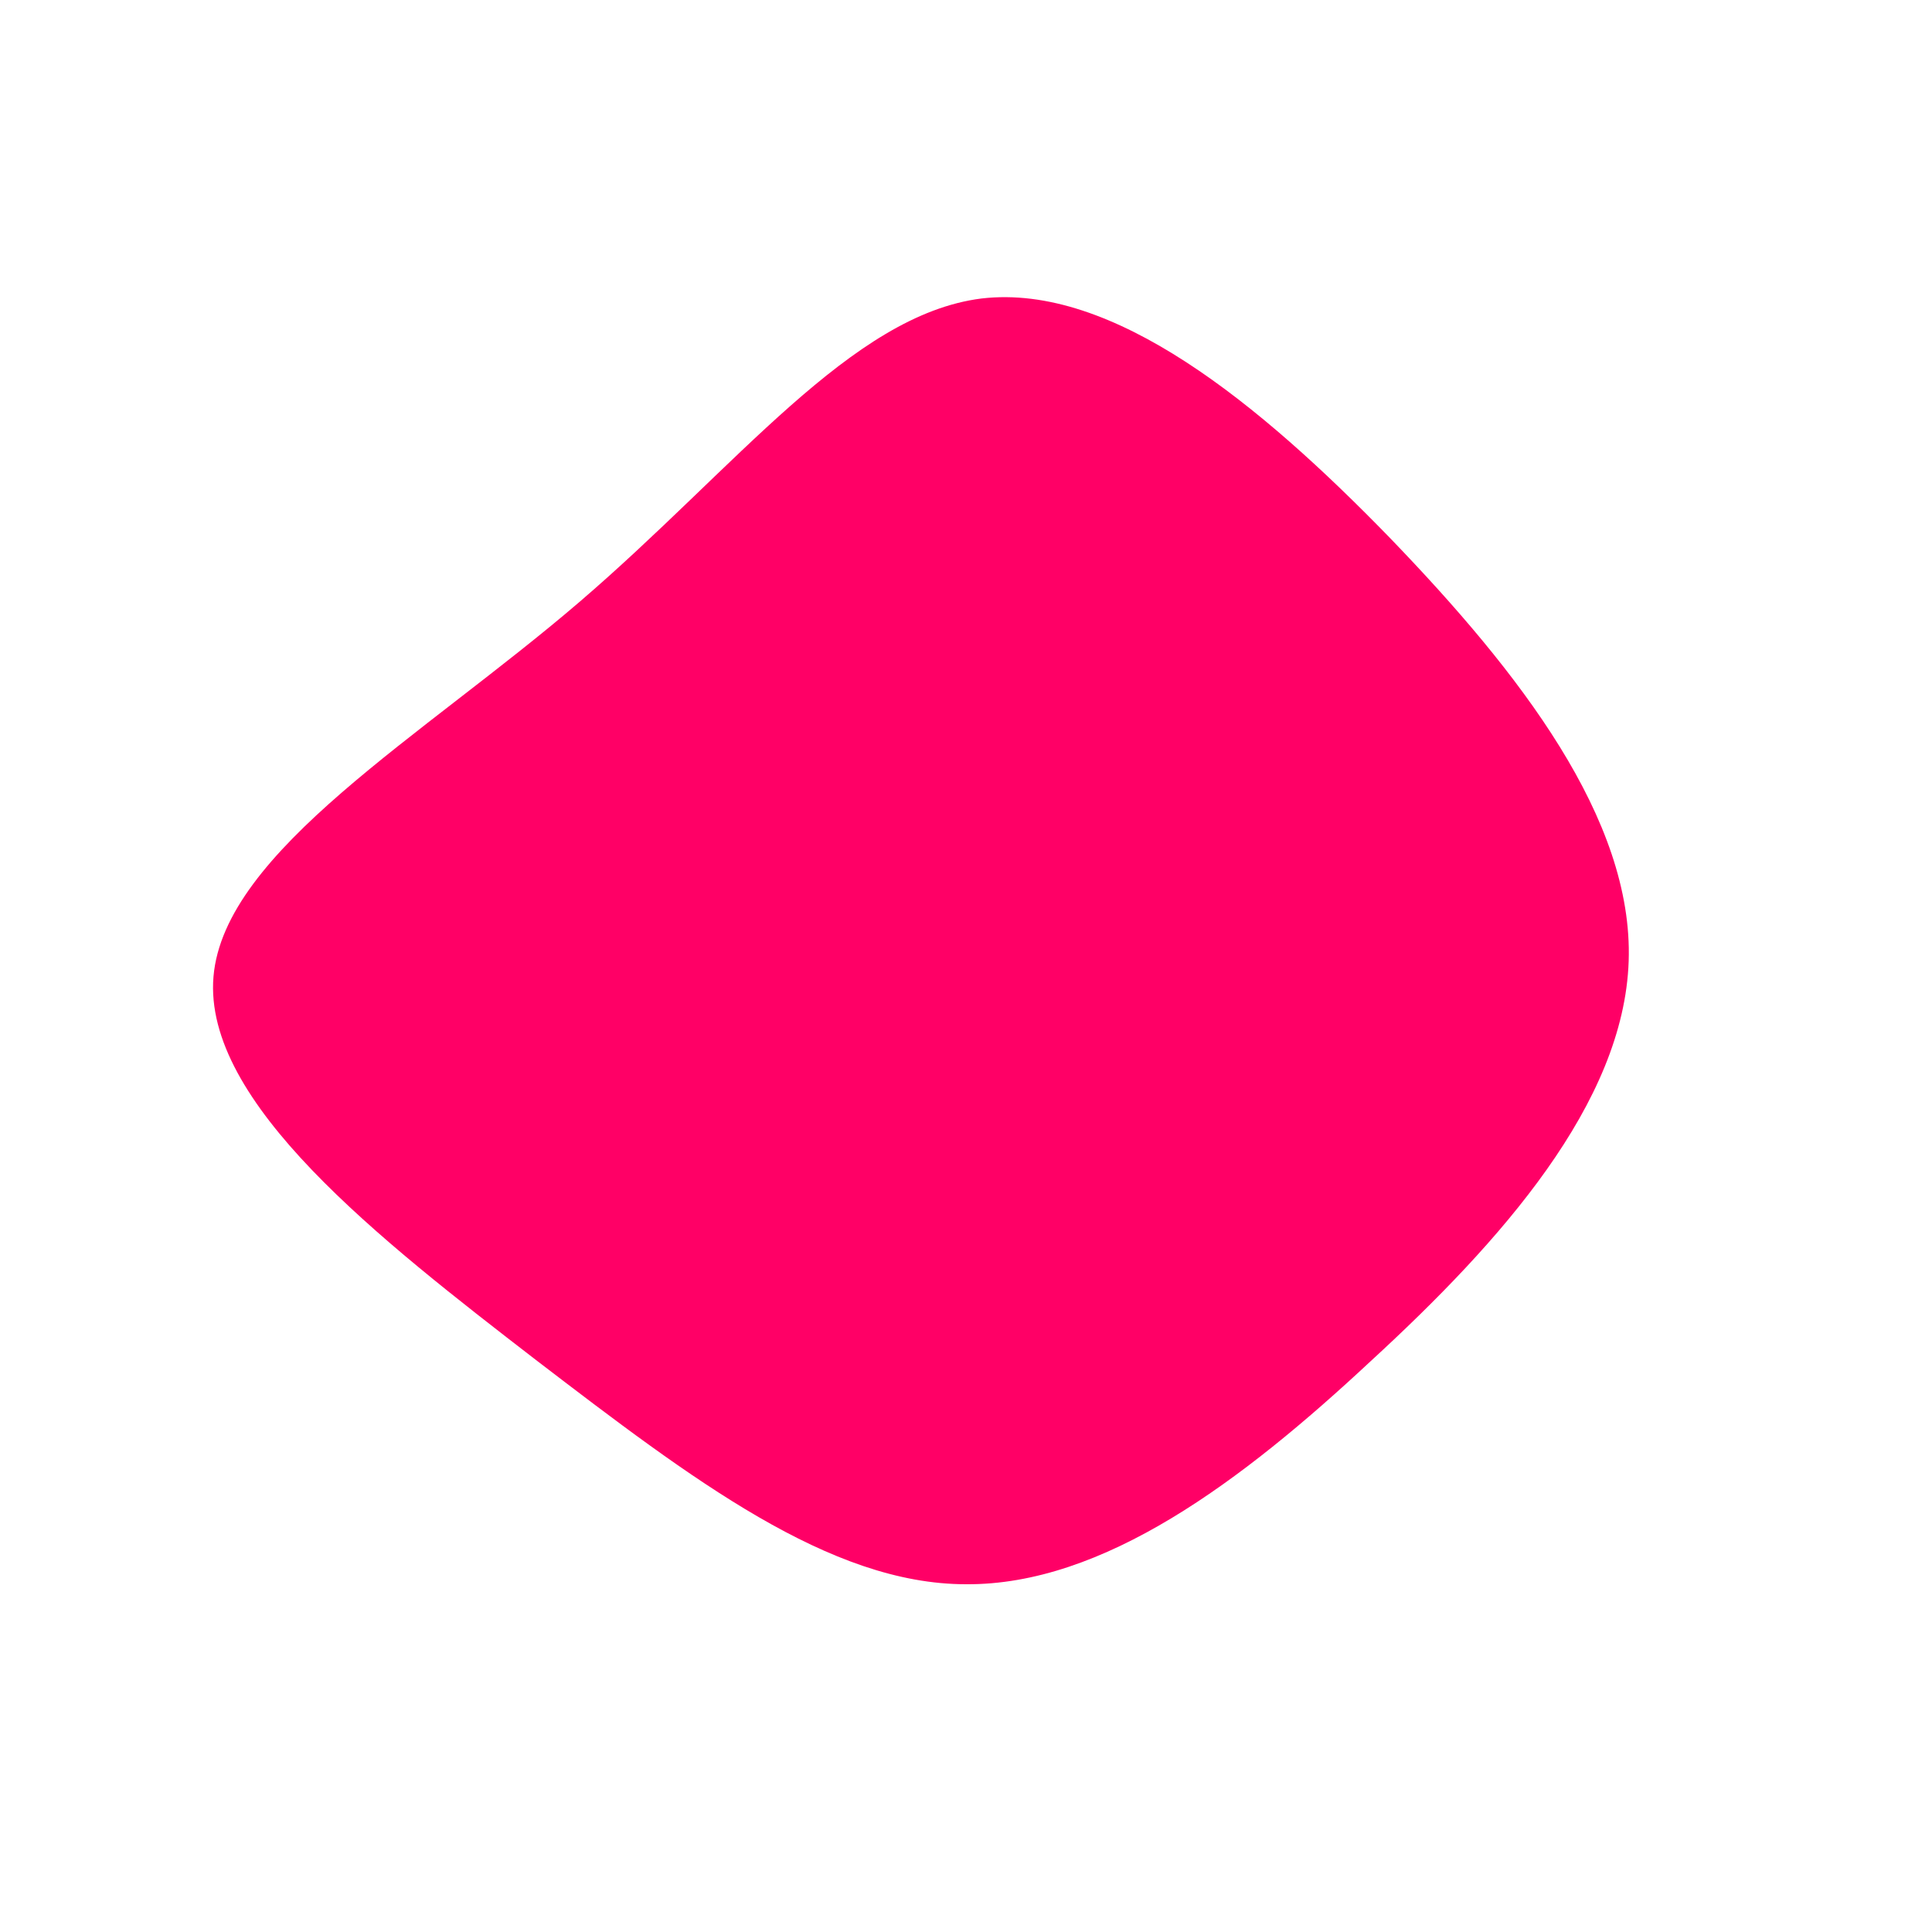 <?xml version="1.0" standalone="no"?>
<svg viewBox="0 0 200 200" xmlns="http://www.w3.org/2000/svg">
  <path fill="#FF0066" d="M43.9,-44.3C57.3,-30.4,69.1,-15.2,68.6,-0.5C68.1,14.2,55.4,28.5,41.9,40.9C28.5,53.4,14.2,64.1,0,64C-14.1,64,-28.3,53.2,-44.5,40.8C-60.7,28.3,-79,14.1,-77.9,1.1C-76.8,-11.9,-56.2,-23.8,-40,-37.7C-23.8,-51.6,-11.9,-67.4,1.6,-69.1C15.2,-70.7,30.4,-58.2,43.9,-44.3Z" transform="translate(100 100)" />
</svg>
